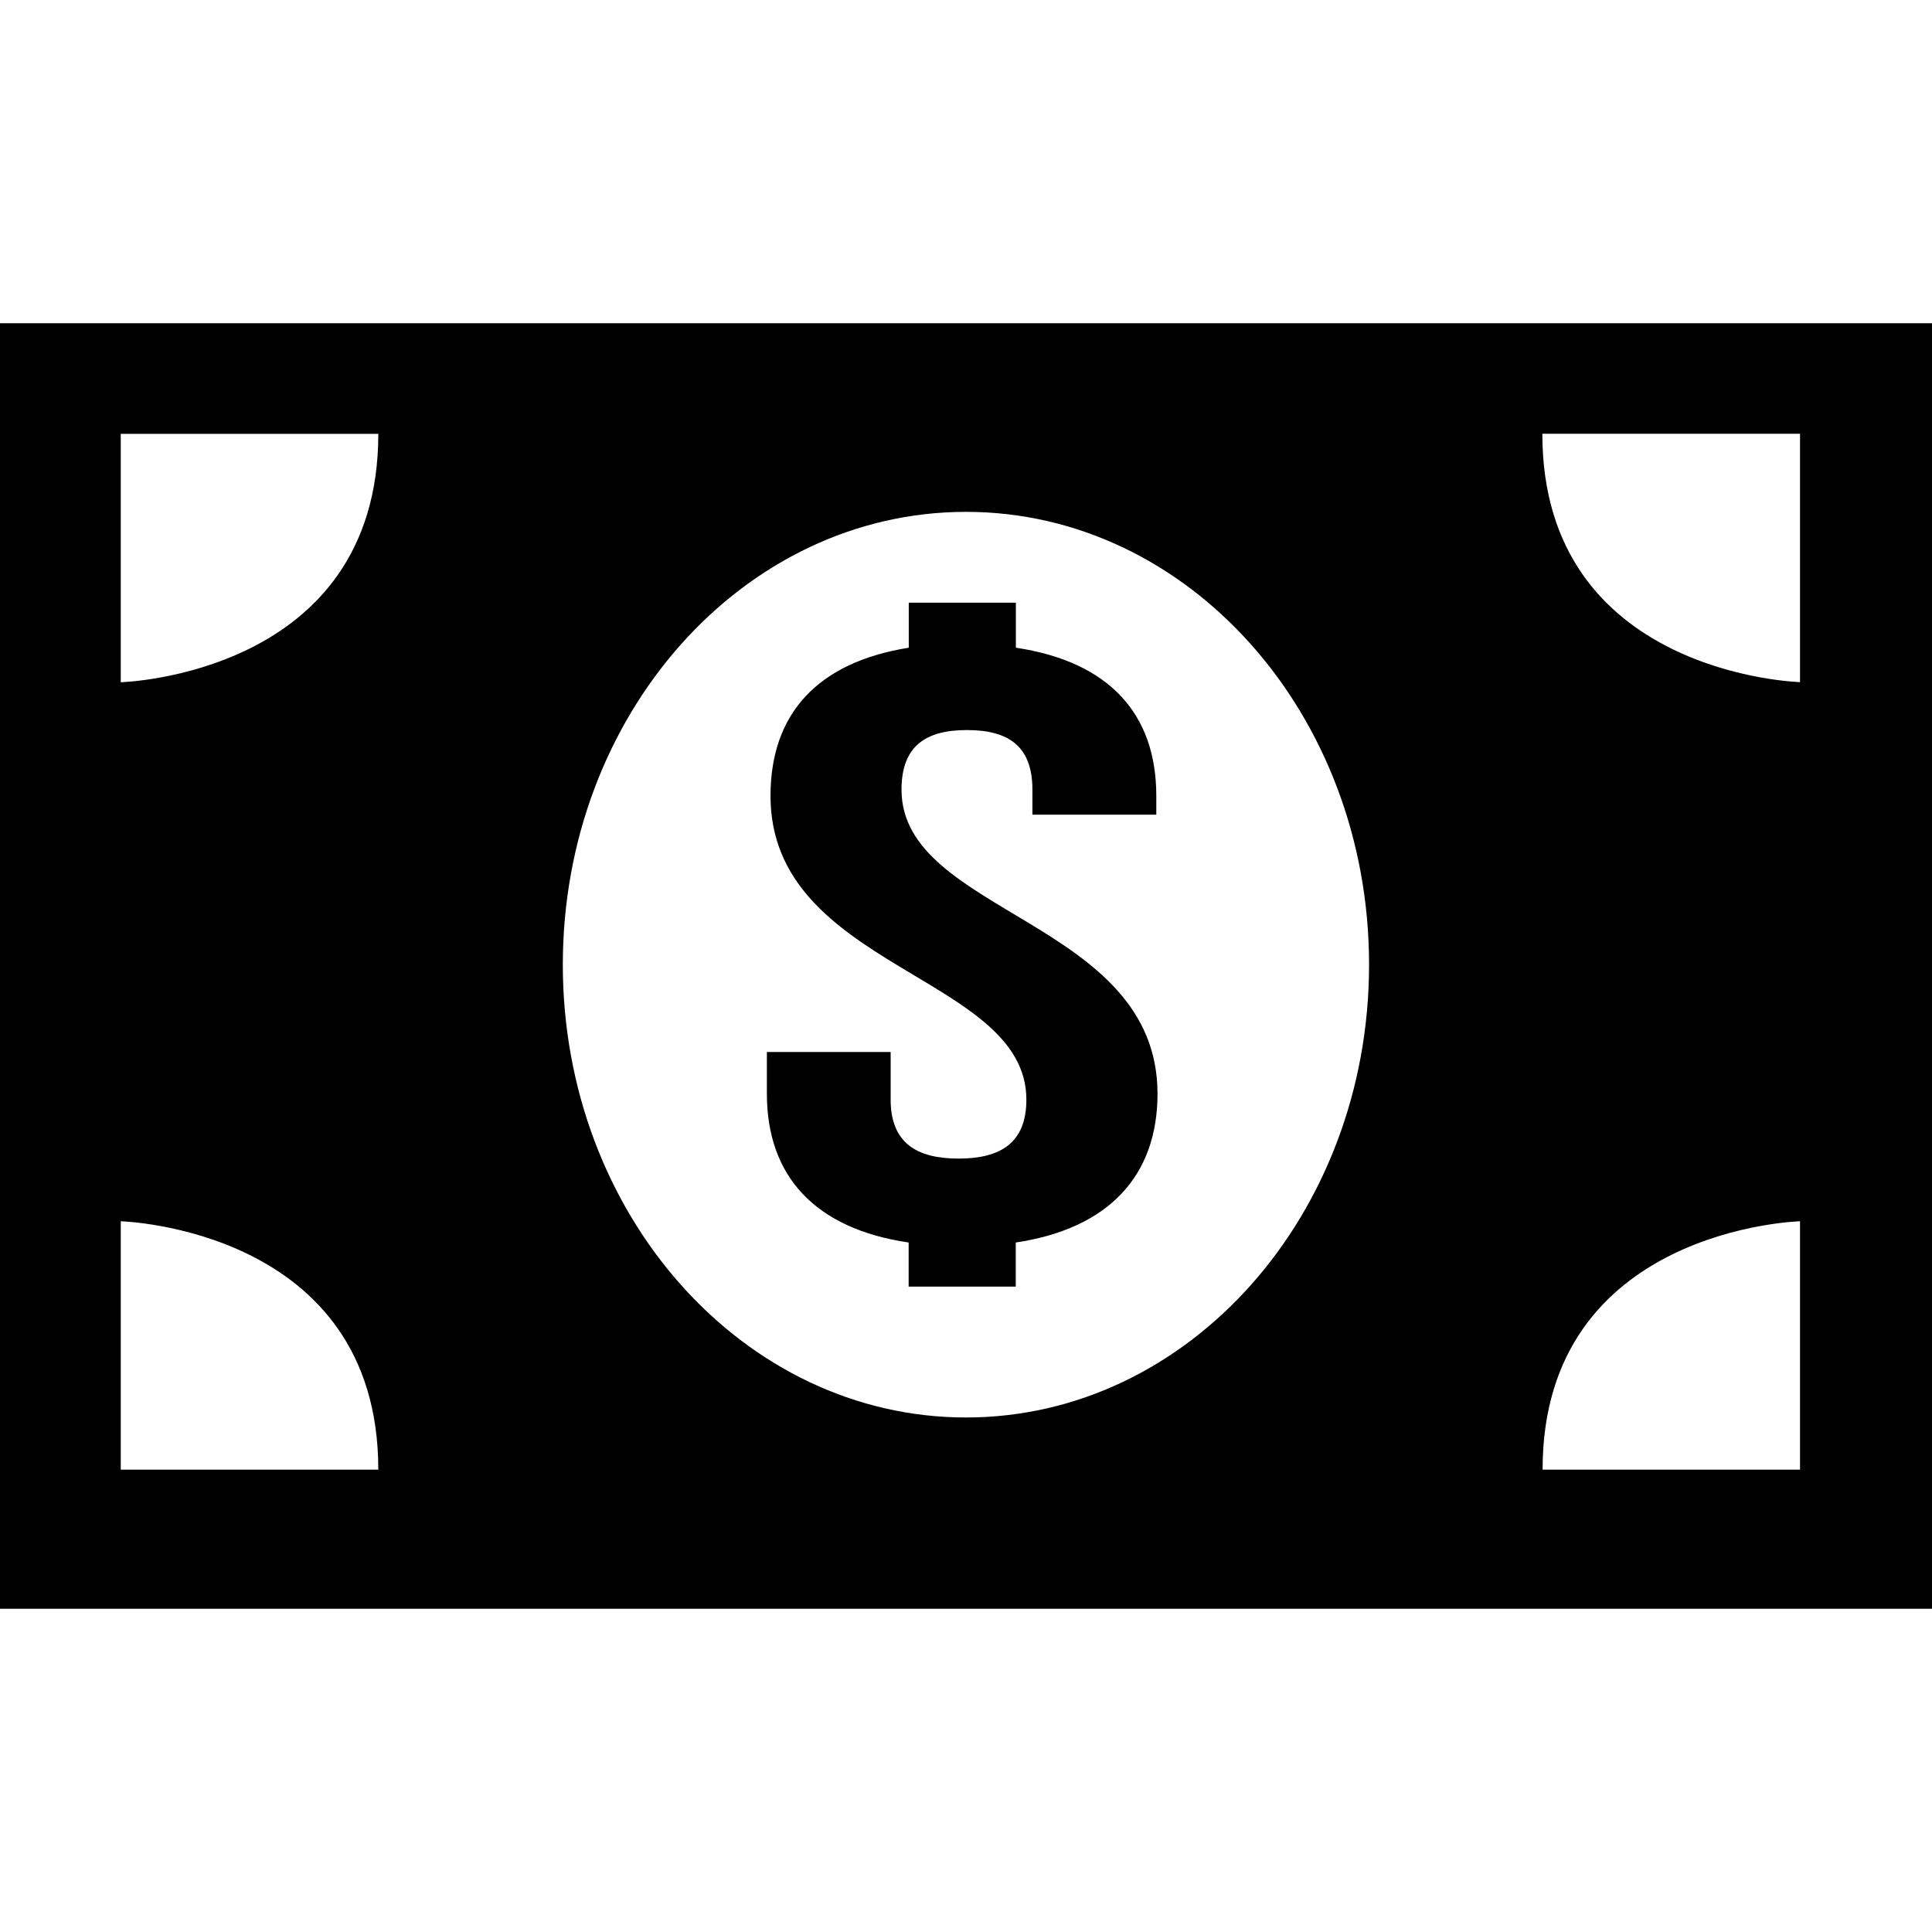 <?xml version="1.0" encoding="utf-8"?>
<!-- Generator: Adobe Illustrator 16.0.0, SVG Export Plug-In . SVG Version: 6.00 Build 0)  -->
<!DOCTYPE svg PUBLIC "-//W3C//DTD SVG 1.1//EN" "http://www.w3.org/Graphics/SVG/1.1/DTD/svg11.dtd">
<svg version="1.1" id="Capa_1" xmlns="http://www.w3.org/2000/svg" xmlns:xlink="http://www.w3.org/1999/xlink" x="0px" y="0px"
	 width="16px" height="16px" viewBox="0 0 16 16" enable-background="new 0 0 16 16" xml:space="preserve">
<path d="M0,2.677v10.646h16V2.677H0z M1,3.593h2.133c0,2-2.133,2.057-2.133,2.057V3.593z M1,12.171v-2.057
	c0,0,2.133,0.057,2.133,2.057H1z M8,11.739c-1.844,0-3.339-1.68-3.339-3.75c0-2.072,1.495-3.75,3.339-3.75s3.338,1.678,3.338,3.75
	C11.338,10.06,9.844,11.739,8,11.739z M14.907,12.171h-2.132c0-2,2.132-2.057,2.132-2.057V12.171z M14.907,5.649
	c0,0-2.134-0.057-2.134-2.057h2.134V5.649z M9.586,9.058c0,0.68-0.405,1.117-1.174,1.232v0.365H7.525V10.29
	c-0.779-0.115-1.174-0.553-1.174-1.232V8.712h1.025v0.395c0,0.359,0.217,0.488,0.562,0.488c0.346,0,0.562-0.129,0.562-0.488
	c0-1.033-2.119-1.082-2.119-2.516c0-0.676,0.385-1.105,1.145-1.227V4.991h0.887v0.373c0.769,0.115,1.163,0.545,1.163,1.227v0.156
	H8.55V6.54c0-0.359-0.196-0.494-0.542-0.494c-0.345,0-0.542,0.135-0.542,0.494C7.466,7.573,9.586,7.622,9.586,9.058z"/>
</svg>
